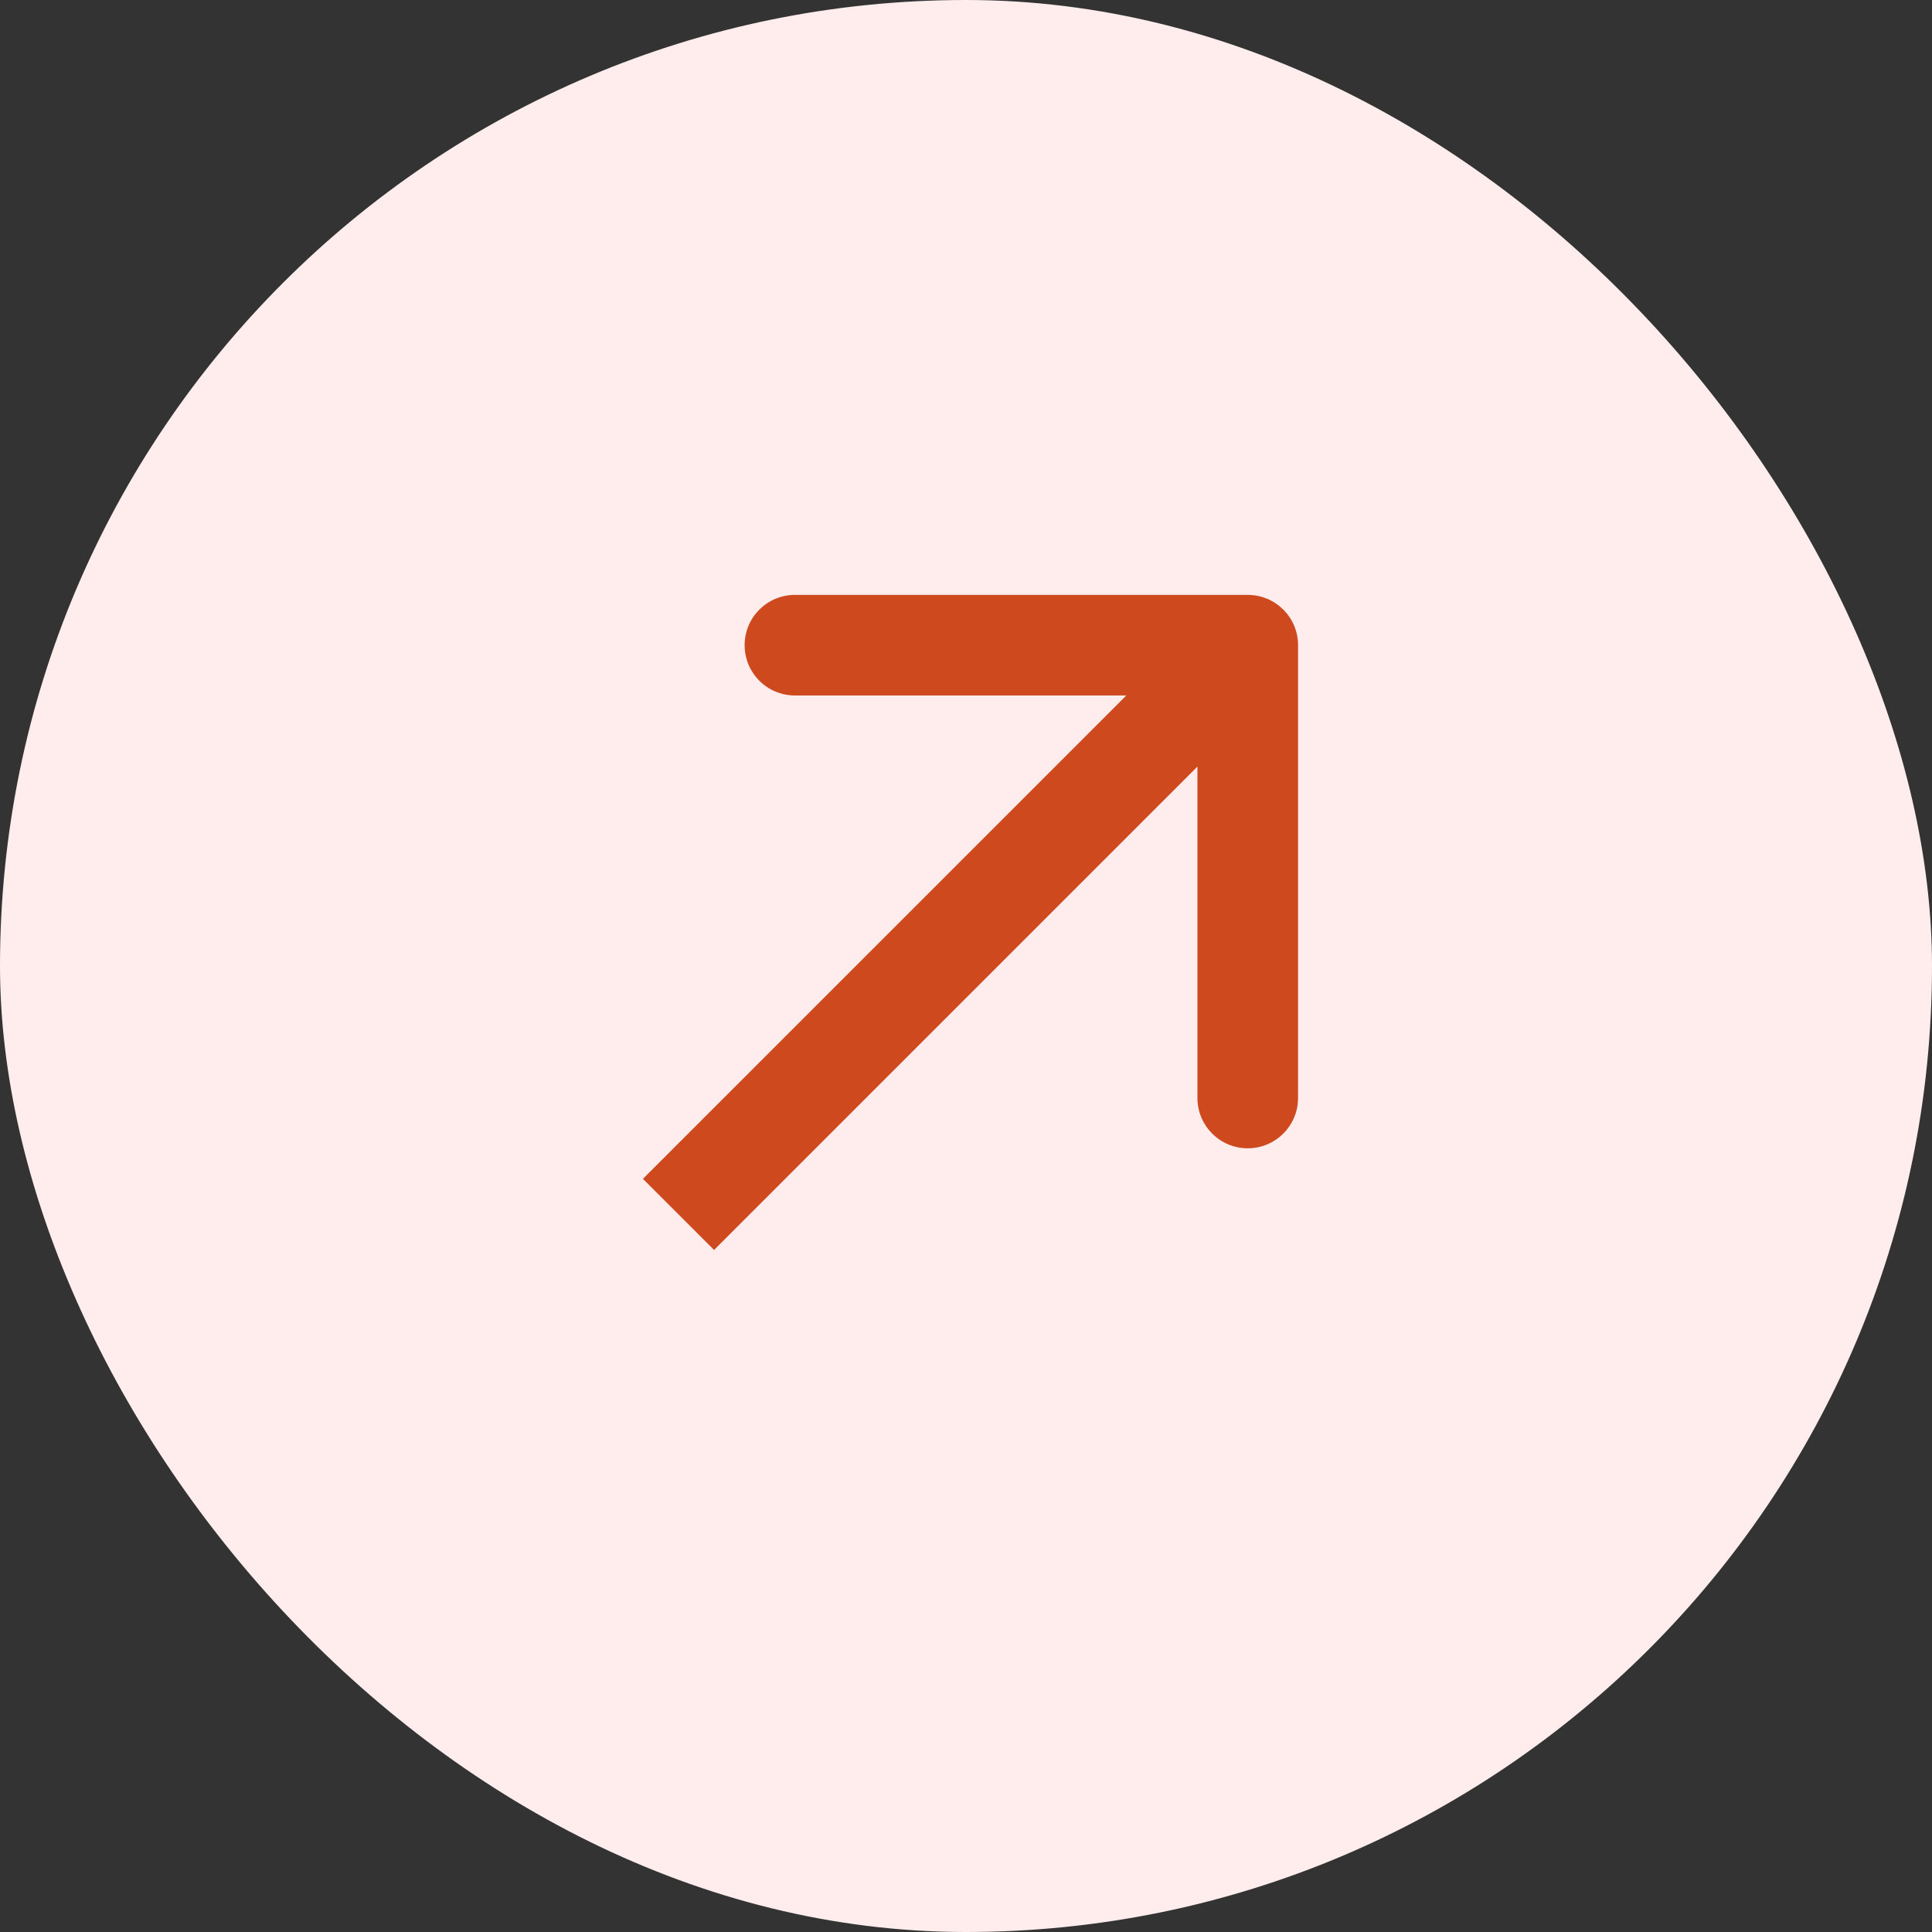 <svg width="48" height="48" viewBox="0 0 48 48" fill="none" xmlns="http://www.w3.org/2000/svg">
<rect x="0" y="0" width="48" height="48" fill="#333333" stroke="none"/>
<rect width="48" height="48" rx="24" fill="#FFEDED"/>
<path d="M32.25 16.029C32.25 15.339 31.69 14.78 31 14.78L19.75 14.78C19.059 14.78 18.5 15.339 18.5 16.029C18.5 16.72 19.059 17.279 19.75 17.279H29.75V27.279C29.75 27.97 30.309 28.529 31 28.529C31.69 28.529 32.25 27.97 32.25 27.279L32.25 16.029ZM17.741 31.055L31.883 16.913L30.116 15.146L15.973 29.288L17.741 31.055Z" fill="#CF491E"/>
</svg>
